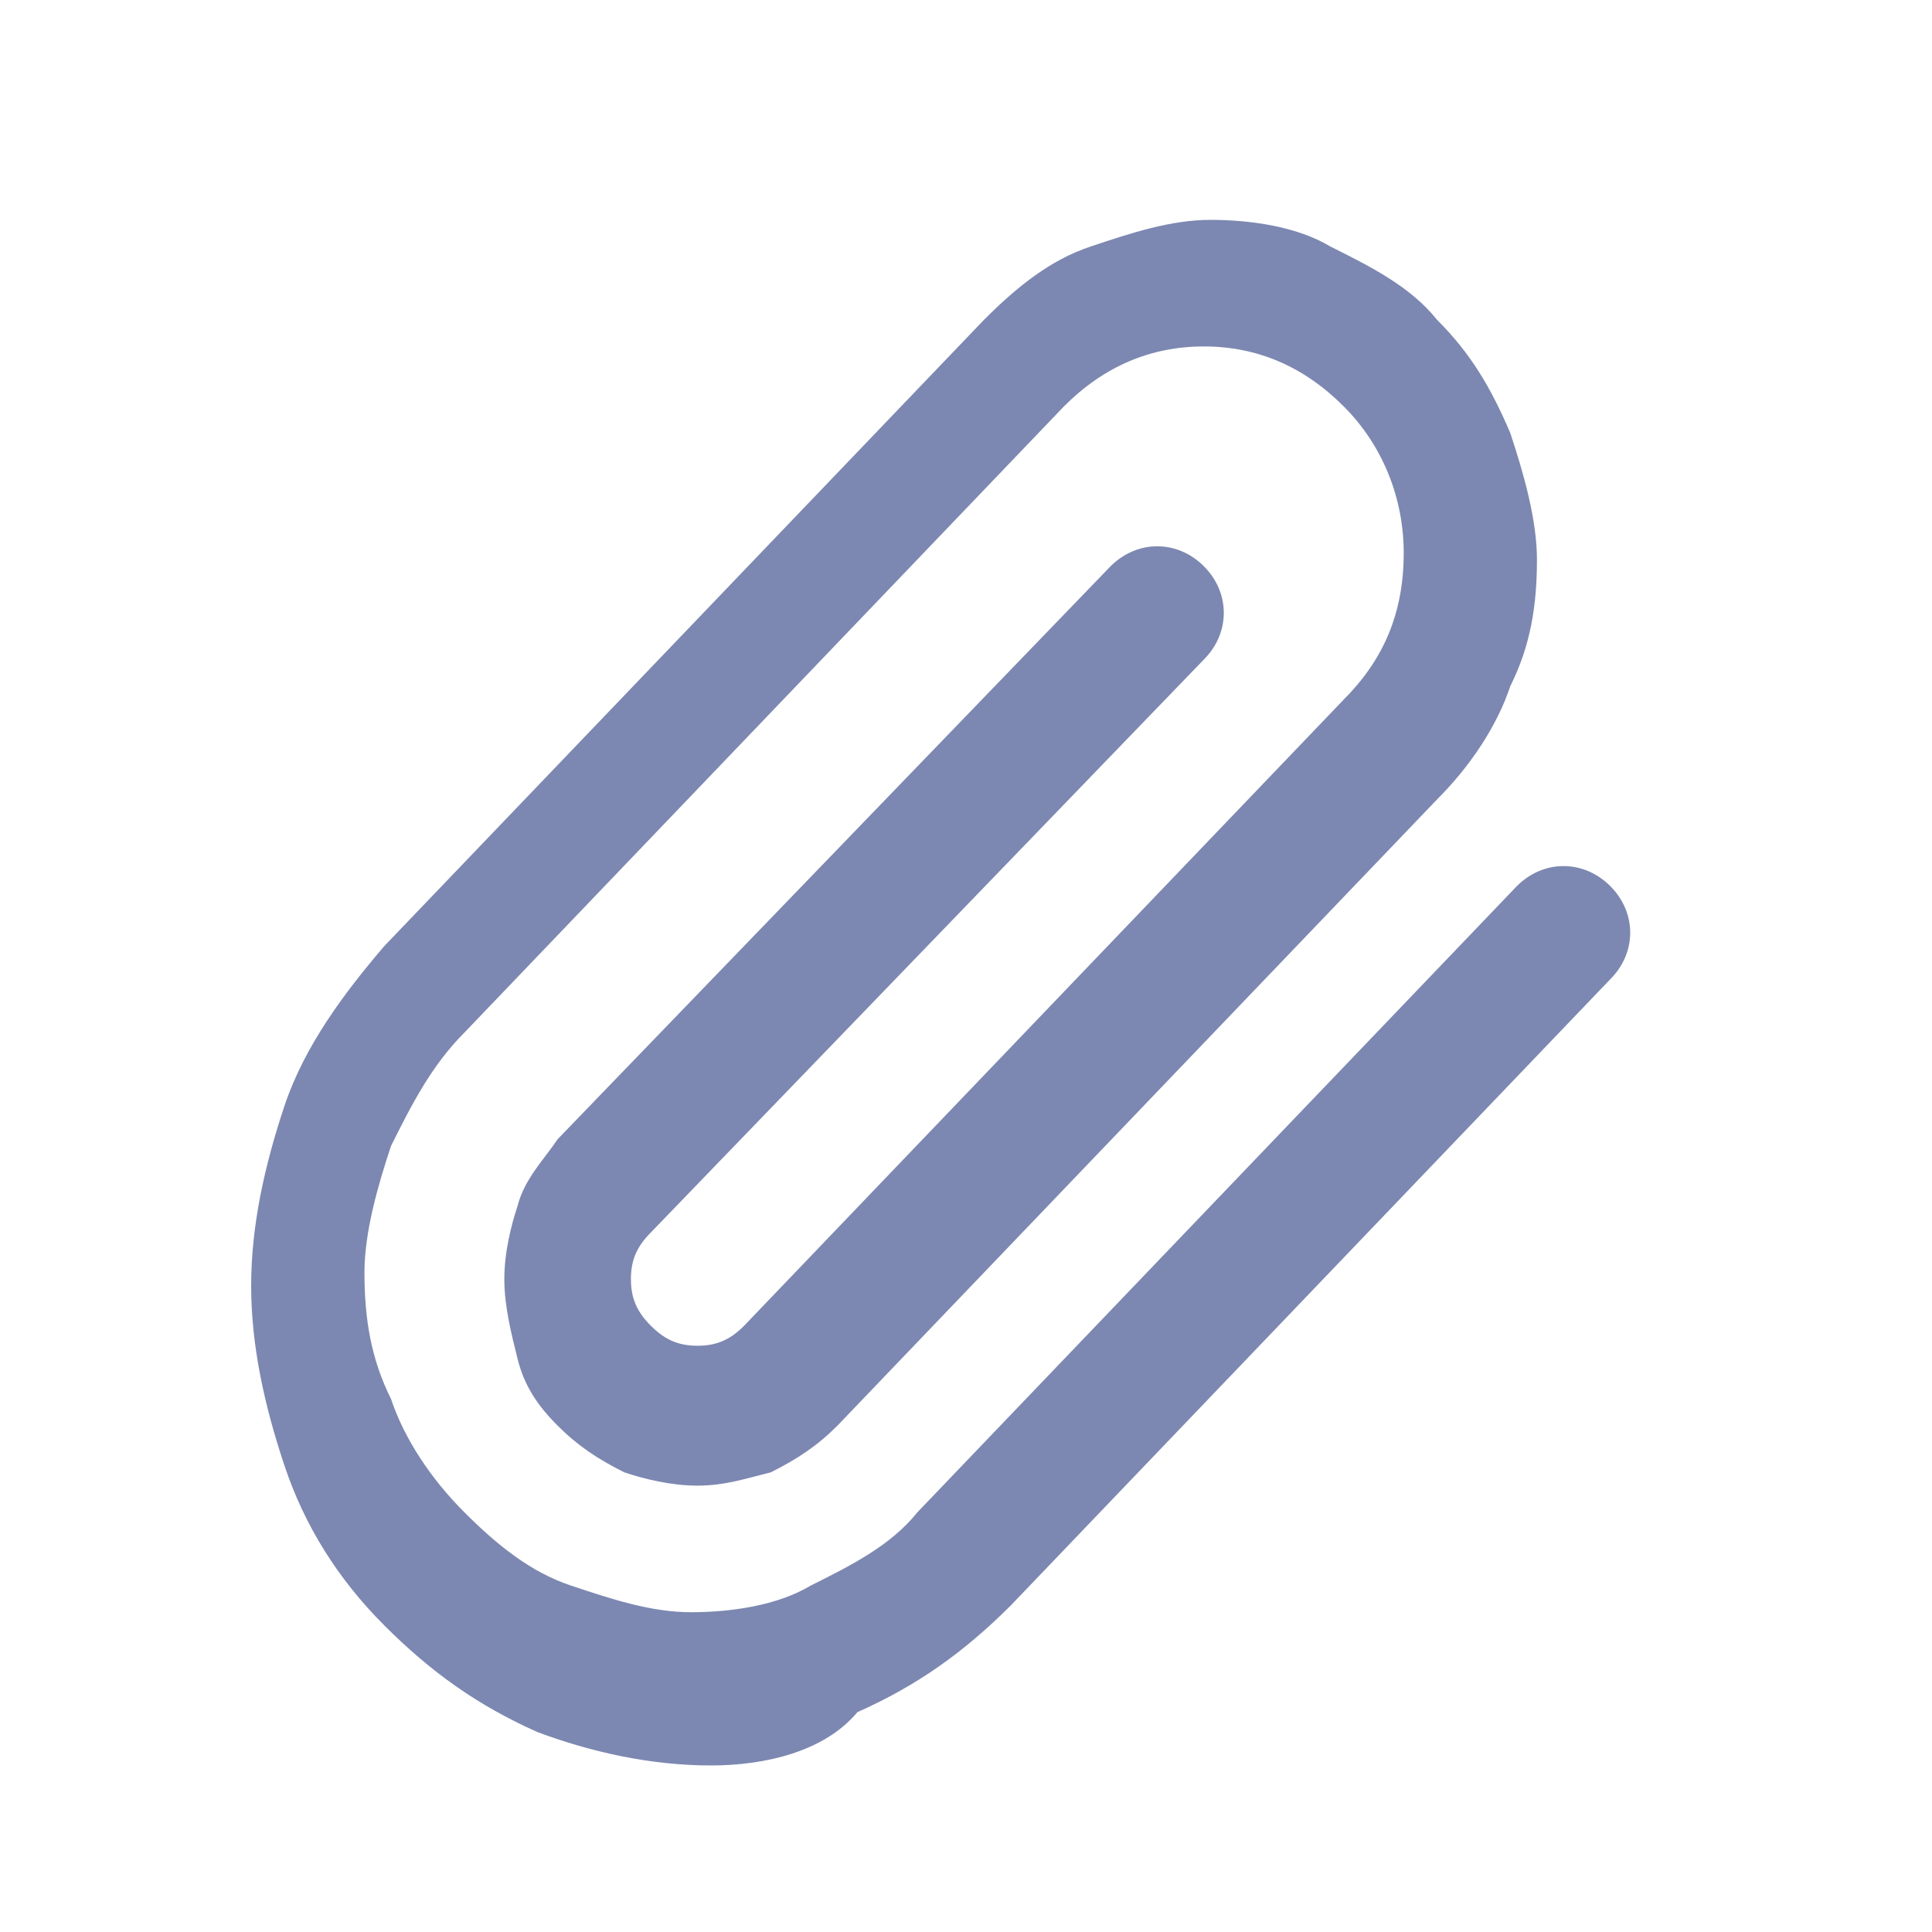 <svg width="25" height="25" viewBox="0 0 25 25" fill="none" xmlns="http://www.w3.org/2000/svg">
<path fill-rule="evenodd" clip-rule="evenodd" d="M6.957 22.414C6.181 22.069 5.578 21.638 4.974 21.034C4.371 20.431 3.94 19.741 3.681 18.965C3.422 18.19 3.25 17.414 3.25 16.638C3.25 15.862 3.422 15.086 3.681 14.31C3.94 13.534 4.457 12.845 4.974 12.241L12.733 4.138C13.164 3.707 13.595 3.362 14.112 3.19C14.629 3.017 15.147 2.845 15.664 2.845C16.181 2.845 16.785 2.931 17.215 3.19C17.733 3.448 18.25 3.707 18.595 4.138C19.026 4.569 19.285 5 19.543 5.603C19.715 6.121 19.888 6.724 19.888 7.241C19.888 7.845 19.802 8.362 19.543 8.879C19.371 9.396 19.026 9.914 18.595 10.345L10.836 18.448C10.578 18.707 10.319 18.879 9.974 19.052C9.629 19.138 9.371 19.224 9.026 19.224C8.681 19.224 8.336 19.138 8.078 19.052C7.733 18.879 7.474 18.707 7.216 18.448C6.957 18.19 6.784 17.931 6.698 17.586C6.612 17.241 6.526 16.896 6.526 16.552C6.526 16.207 6.612 15.862 6.698 15.603C6.784 15.258 7.043 15 7.216 14.741L14.371 7.327C14.716 6.983 15.233 6.983 15.578 7.327C15.922 7.672 15.922 8.19 15.578 8.534L8.422 15.948C8.25 16.121 8.164 16.293 8.164 16.552C8.164 16.81 8.25 16.983 8.422 17.155C8.595 17.328 8.767 17.414 9.026 17.414C9.284 17.414 9.457 17.328 9.629 17.155L17.388 9.052C17.905 8.534 18.164 7.931 18.164 7.155C18.164 6.465 17.905 5.776 17.388 5.259C16.871 4.741 16.267 4.483 15.578 4.483C14.888 4.483 14.284 4.741 13.767 5.259L6.009 13.362C5.578 13.793 5.319 14.31 5.06 14.828C4.888 15.345 4.716 15.948 4.716 16.465C4.716 17.069 4.802 17.586 5.06 18.103C5.233 18.621 5.578 19.138 6.009 19.569C6.44 20 6.871 20.345 7.388 20.517C7.905 20.69 8.422 20.862 8.94 20.862C9.457 20.862 10.06 20.776 10.491 20.517C11.009 20.259 11.526 20 11.871 19.569L19.629 11.465C19.974 11.121 20.491 11.121 20.836 11.465C21.181 11.81 21.181 12.328 20.836 12.672L13.078 20.776C12.474 21.379 11.871 21.81 11.095 22.155C10.664 22.672 9.888 22.845 9.198 22.845C8.422 22.845 7.647 22.672 6.957 22.414Z" fill="#7C88B1"/>
</svg>

